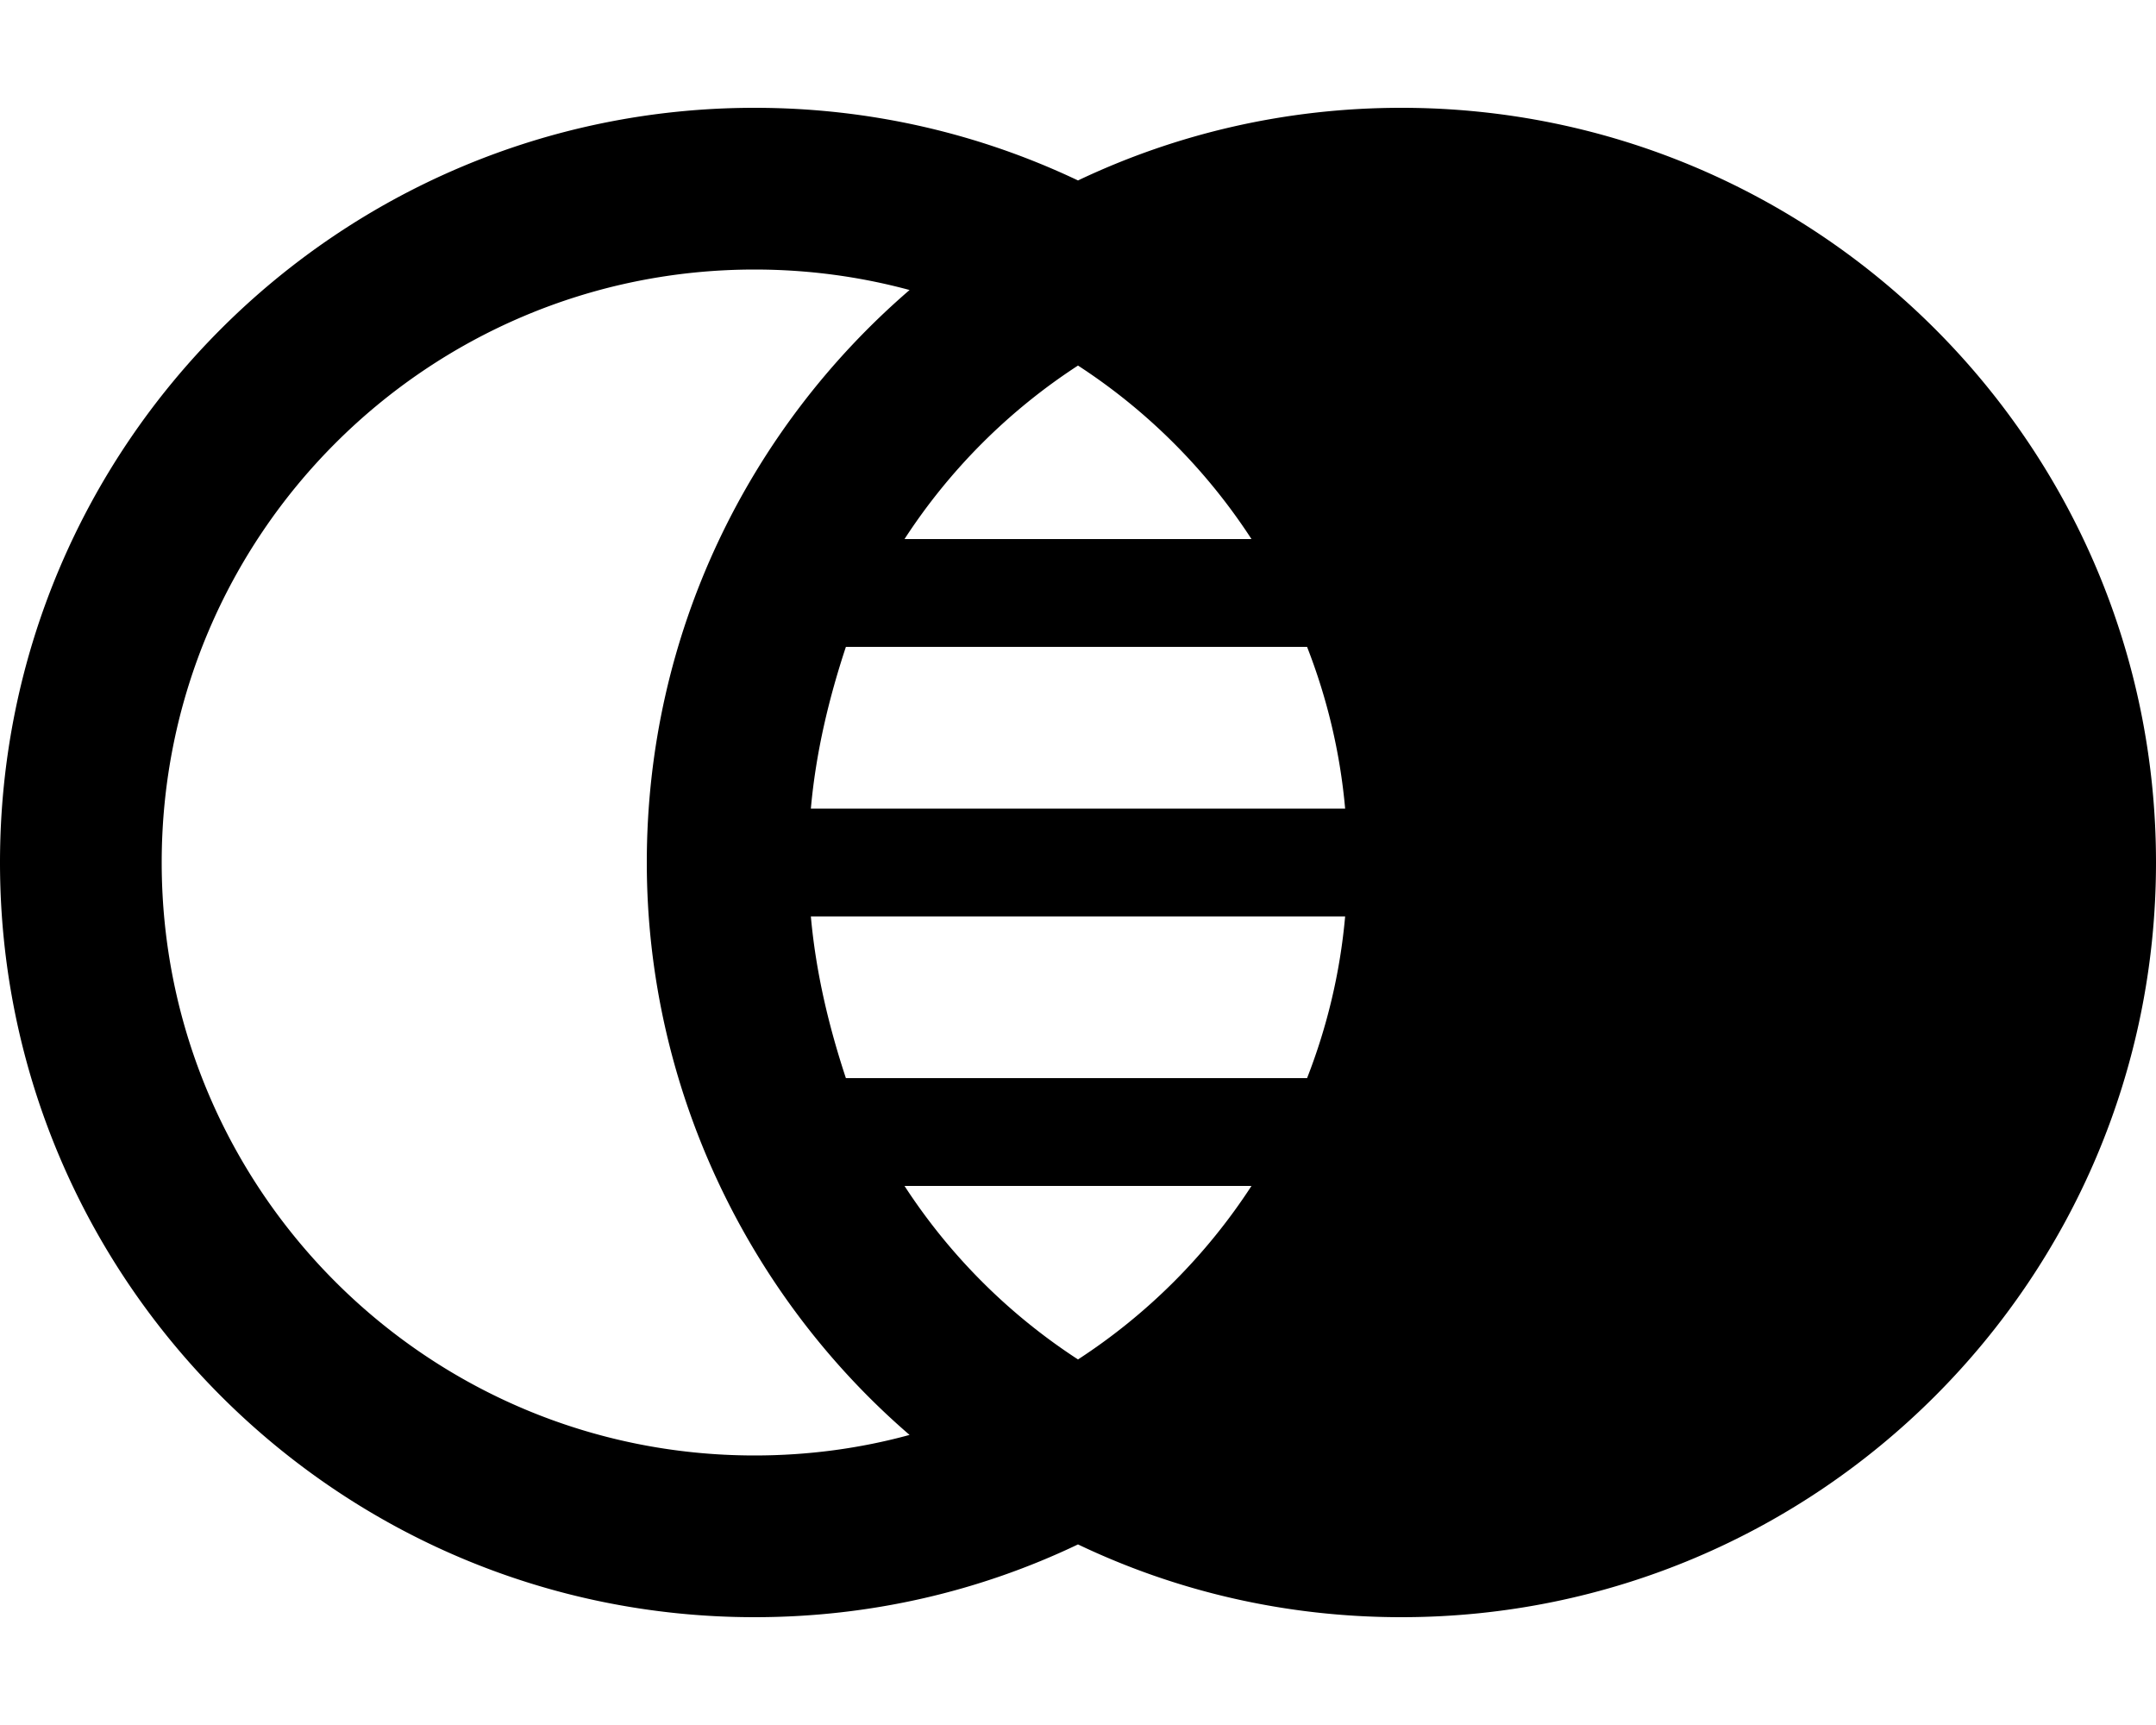 <svg xmlns="http://www.w3.org/2000/svg" viewBox="0 0 640 512"><!--! Font Awesome Pro 6.1.1 by @fontawesome - https://fontawesome.com License - https://fontawesome.com/license (Commercial License) Copyright 2022 Fonticons, Inc.--><path d="M320 458.4c-29.1 13.9-61.6 21.6-96 21.6C100.3 480 0 379.7 0 256S100.3 32 224 32c34.4 0 66.9 7.73 96 21.56C349.1 39.73 381.6 32 416 32c123.7 0 224 100.3 224 224S539.7 480 416 480c-34.4 0-66.9-7.7-96-21.6zM192 256c0-68 30.3-128.8 78-169.92-14.6-3.96-30.1-6.08-46-6.08-97.2 0-176 78.8-176 176s78.8 176 176 176c15.9 0 31.4-2.1 46-6.1-47.7-41.1-78-102.8-78-169.9zm196 64c5.9-15.1 9.8-31.2 11.3-48H240.7c1.5 16.8 5.4 32.9 10.4 48H388zm-119.5 32c13.4 20.6 30.9 38.1 51.5 51.5 20.6-13.4 38.1-30.9 51.5-51.5h-103zm-17.4-160c-5 15.1-8.9 31.2-10.4 48h158.6c-1.5-16.8-5.4-32.9-11.3-48H251.1zm120.4-32a175.56 175.56 0 0 0-51.5-51.5 175.56 175.56 0 0 0-51.5 51.5h103z"/></svg>